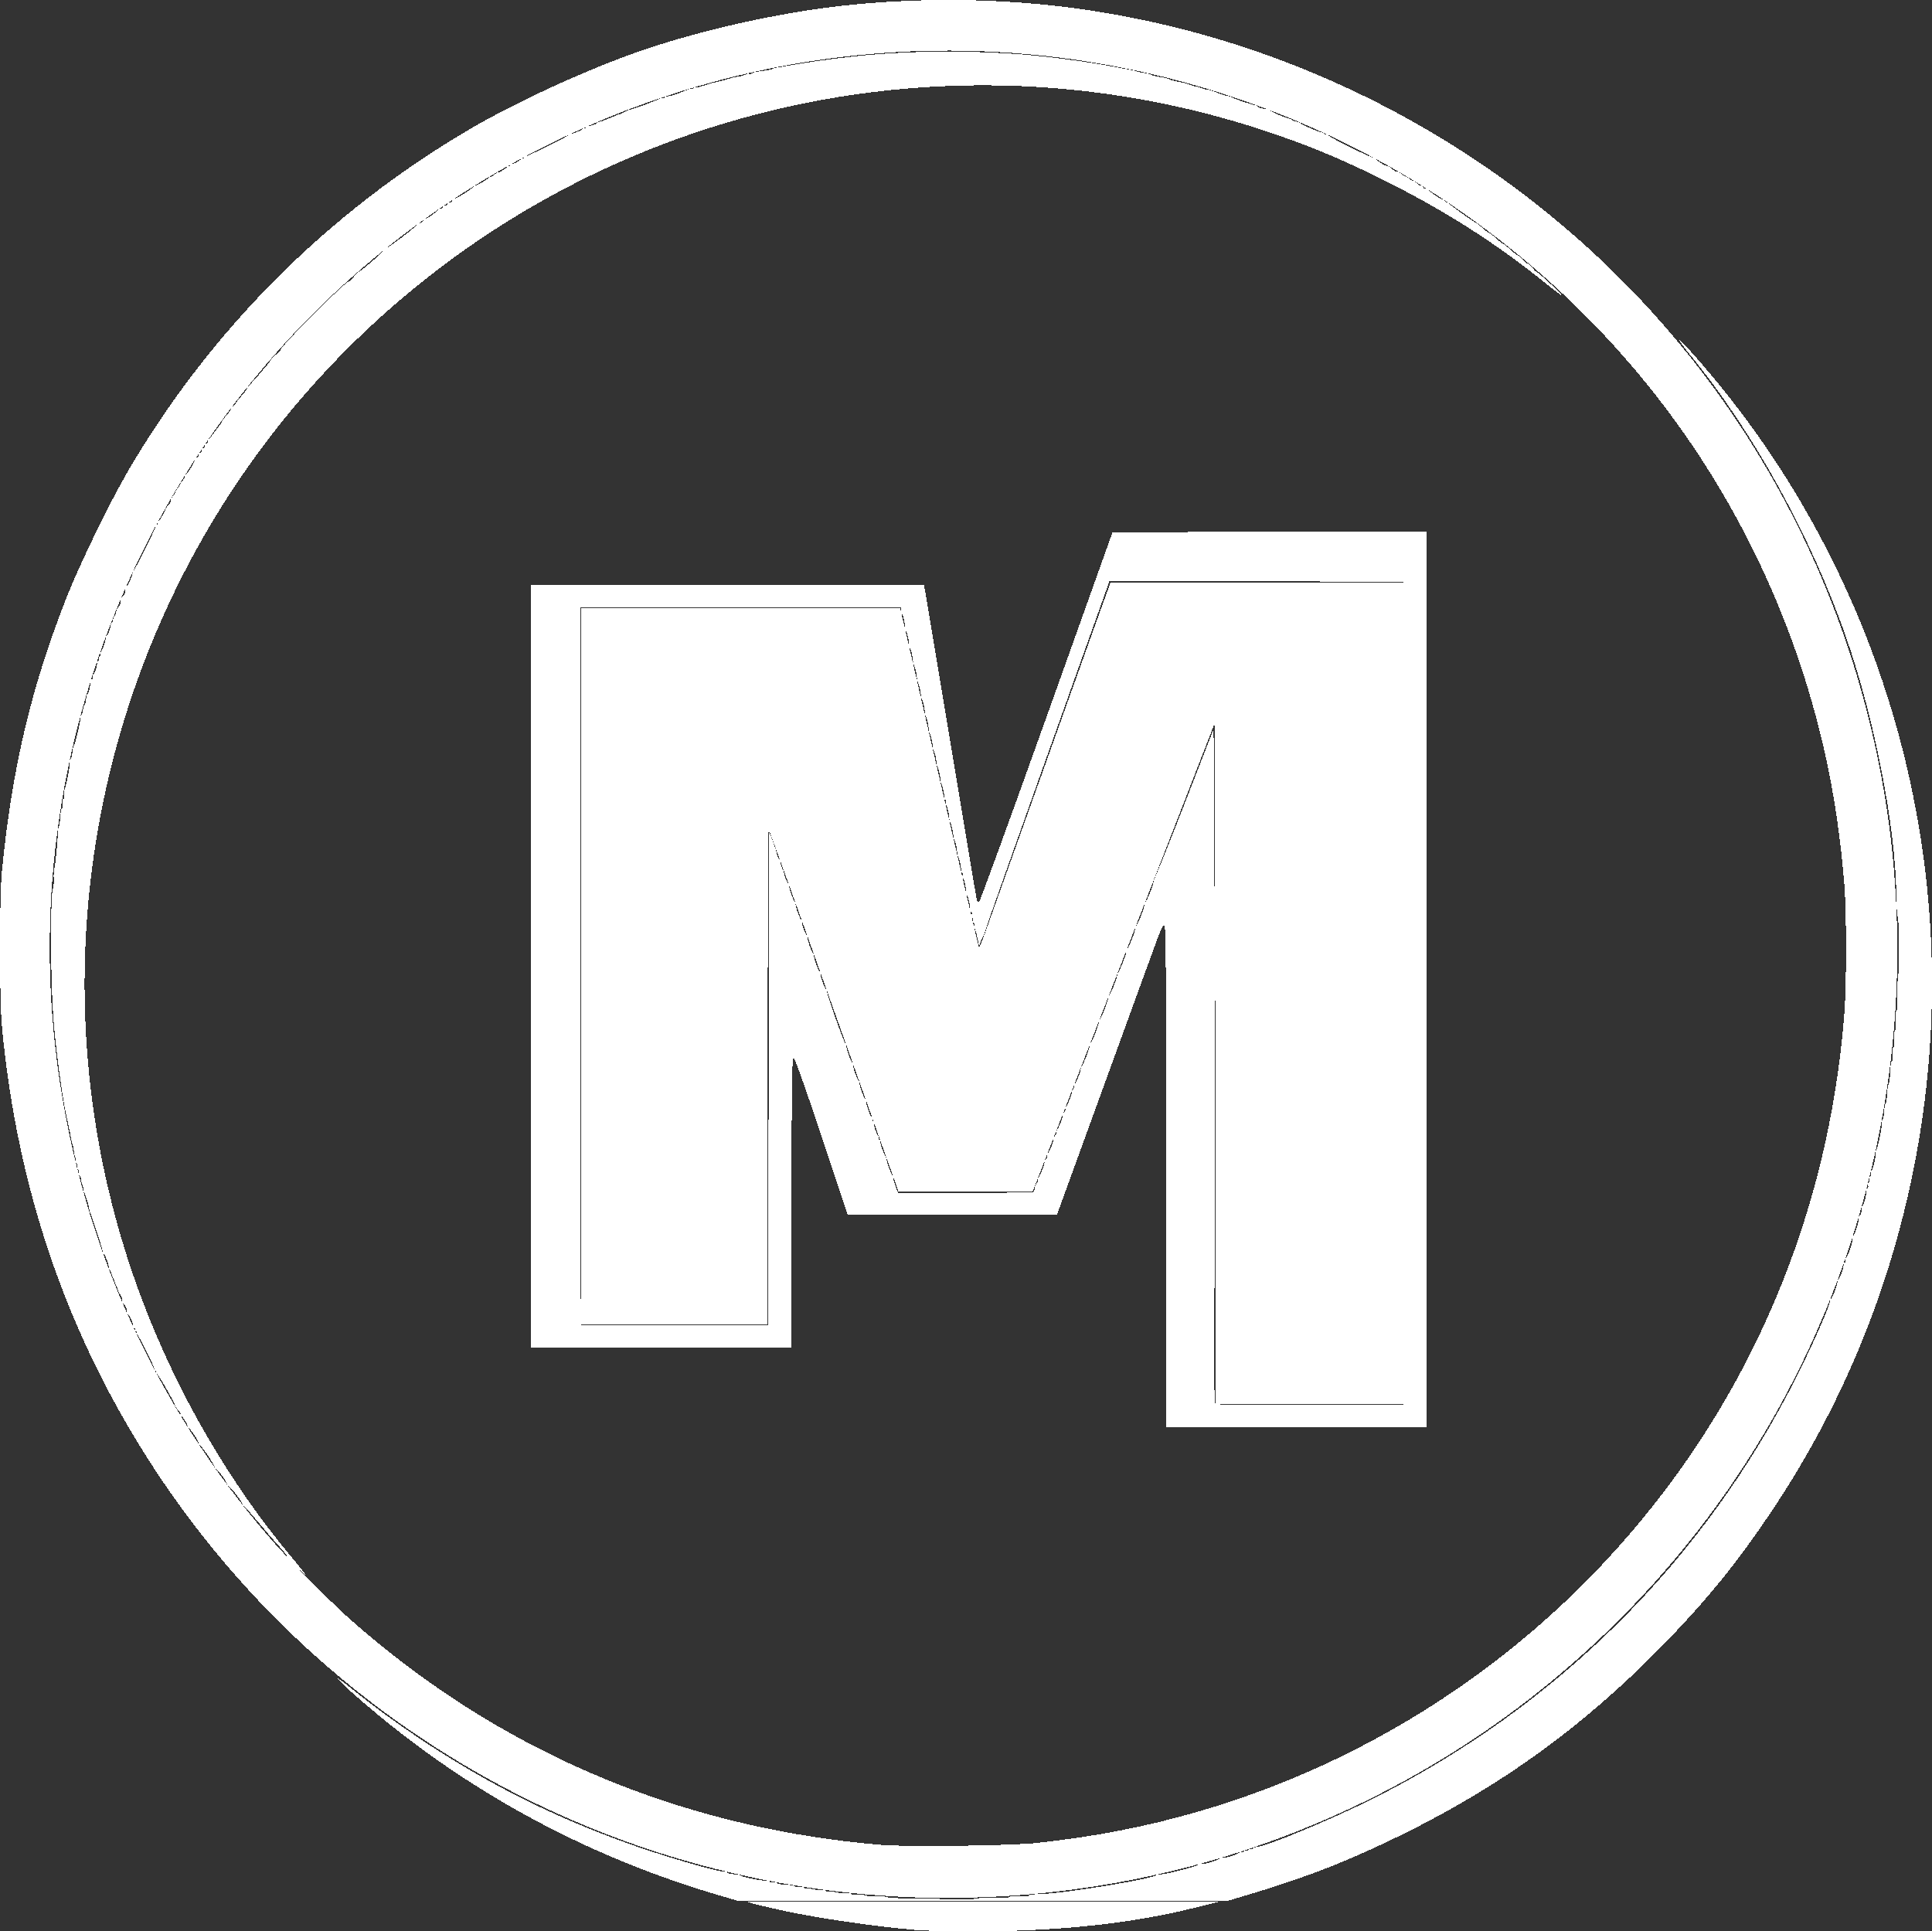 <?xml version="1.0" encoding="UTF-8" standalone="no"?>
<svg xmlns:ooo="http://xml.openoffice.org/svg/export"
   	xmlns:dc="http://purl.org/dc/elements/1.1/"
   	xmlns:cc="http://creativecommons.org/ns#"
   	xmlns:rdf="http://www.w3.org/1999/02/22-rdf-syntax-ns#"
   	xmlns:svg="http://www.w3.org/2000/svg"
   	xmlns="http://www.w3.org/2000/svg"
   	xmlns:sodipodi="http://sodipodi.sourceforge.net/DTD/sodipodi-0.dtd"
   	xmlns:inkscape="http://www.inkscape.org/namespaces/inkscape"
   	version="1.2"
   	width="156.851mm"
   	height="156.818mm"
   	viewBox="0 0 15685.12 15681.766"
   	preserveAspectRatio="xMidYMid"
   	xml:space="preserve"
   	id="svg93"
   	sodipodi:docname="munzee.svg"
   	style="fill-rule:evenodd;stroke-width:28.222;stroke-linejoin:round"
   	inkscape:version="0.92.1 r15371"
   	shape-rendering="crispEdges">
	<rect x="0" y="0" width="15685.12" height="15681.766" fill="#333333" stroke="none"/>
	<sodipodi:namedview pagecolor="#009674"
                  		bordercolor="#666666"
                  		borderopacity="1"
                  		objecttolerance="10"
                  		gridtolerance="10"
                  		guidetolerance="10"
                  		inkscape:pageopacity="0"
                  		inkscape:pageshadow="2"
                  		inkscape:window-width="1920"
                  		inkscape:window-height="1137"
                  		id="namedview95"
                  		showgrid="false"
                  		fit-margin-top="0"
                  		fit-margin-left="0"
                  		fit-margin-right="0"
                  		fit-margin-bottom="0"
                  		inkscape:pagecheckerboard="false"
                  		inkscape:showpageshadow="false"
                  		showborder="false"
                  		showguides="false"
                  		inkscape:zoom="1.24"
                  		inkscape:cx="272.46877"
                  		inkscape:cy="366.56935"
                  		inkscape:window-x="-8"
                  		inkscape:window-y="-8"
                  		inkscape:window-maximized="1"
                  		inkscape:current-layer="svg93" />
	<defs class="ClipPathGroup"
    		id="defs8">
		<clipPath id="presentation_clip_path"
        			clipPathUnits="userSpaceOnUse">
			<rect x="0"
    				y="0"
    				width="21000"
    				height="29700"
    				id="rect2" />
		</clipPath>
		<clipPath id="presentation_clip_path_shrink"
        			clipPathUnits="userSpaceOnUse">
			<rect x="21"
    				y="29"
    				width="20958"
    				height="29641"
    				id="rect5" />
		</clipPath>
	</defs>
	<defs class="TextShapeIndex"
    		id="defs12">
		<g ooo:slide="id1"
 			ooo:id-list="id3 id4 id5 id6"
 			id="g10" />
	</defs>
	<defs class="EmbeddedBulletChars"
    		id="defs44">
		<g id="bullet-char-template-57356"
 			transform="matrix(4.8828125e-4,0,0,-4.8828125e-4,0,0)">
			<path d="M 580,1141 1163,571 580,0 -4,571 Z"
    				id="path14"
    				inkscape:connector-curvature="0" />
		</g>
		<g id="bullet-char-template-57354"
 			transform="matrix(4.8828125e-4,0,0,-4.8828125e-4,0,0)">
			<path d="M 8,1128 H 1137 V 0 H 8 Z"
    				id="path17"
    				inkscape:connector-curvature="0" />
		</g>
		<g id="bullet-char-template-10146"
 			transform="matrix(4.8828125e-4,0,0,-4.8828125e-4,0,0)">
			<path d="M 174,0 602,739 174,1481 1456,739 Z M 1358,739 309,1346 659,739 Z"
    				id="path20"
    				inkscape:connector-curvature="0" />
		</g>
		<g id="bullet-char-template-10132"
 			transform="matrix(4.8828125e-4,0,0,-4.8828125e-4,0,0)">
			<path d="M 2015,739 1276,0 H 717 l 543,543 H 174 v 393 h 1086 l -543,545 h 557 z"
    				id="path23"
    				inkscape:connector-curvature="0" />
		</g>
		<g id="bullet-char-template-10007"
 			transform="matrix(4.8828125e-4,0,0,-4.8828125e-4,0,0)">
			<path d="m 0,-2 c -7,16 -16,29 -25,39 l 381,530 c -94,256 -141,385 -141,387 0,25 13,38 40,38 9,0 21,-2 34,-5 21,4 42,12 65,25 l 27,-13 111,-251 280,301 64,-25 24,25 c 21,-10 41,-24 62,-43 C 886,937 835,863 770,784 769,783 710,716 594,584 L 774,223 c 0,-27 -21,-55 -63,-84 l 16,-20 C 717,90 699,76 672,76 641,76 570,178 457,381 L 164,-76 c -22,-34 -53,-51 -92,-51 -42,0 -63,17 -64,51 -7,9 -10,24 -10,44 0,9 1,19 2,30 z"
    				id="path26"
    				inkscape:connector-curvature="0" />
		</g>
		<g id="bullet-char-template-10004"
 			transform="matrix(4.8828125e-4,0,0,-4.8828125e-4,0,0)">
			<path d="M 285,-33 C 182,-33 111,30 74,156 52,228 41,333 41,471 c 0,78 14,145 41,201 34,71 87,106 158,106 53,0 88,-31 106,-94 l 23,-176 c 8,-64 28,-97 59,-98 l 735,706 c 11,11 33,17 66,17 42,0 63,-15 63,-46 V 965 c 0,-36 -10,-64 -30,-84 L 442,47 C 390,-6 338,-33 285,-33 Z"
    				id="path29"
    				inkscape:connector-curvature="0" />
		</g>
		<g id="bullet-char-template-9679"
 			transform="matrix(4.8828125e-4,0,0,-4.8828125e-4,0,0)">
			<path d="M 813,0 C 632,0 489,54 383,161 276,268 223,411 223,592 c 0,181 53,324 160,431 106,107 249,161 430,161 179,0 323,-54 432,-161 108,-107 162,-251 162,-431 0,-180 -54,-324 -162,-431 C 1136,54 992,0 813,0 Z"
    				id="path32"
    				inkscape:connector-curvature="0" />
		</g>
		<g id="bullet-char-template-8226"
 			transform="matrix(4.8828125e-4,0,0,-4.8828125e-4,0,0)">
			<path d="m 346,457 c -73,0 -137,26 -191,78 -54,51 -81,114 -81,188 0,73 27,136 81,188 54,52 118,78 191,78 73,0 134,-26 185,-79 51,-51 77,-114 77,-187 0,-75 -25,-137 -76,-188 -50,-52 -112,-78 -186,-78 z"
    				id="path35"
    				inkscape:connector-curvature="0" />
		</g>
		<g id="bullet-char-template-8211"
 			transform="matrix(4.8828125e-4,0,0,-4.8828125e-4,0,0)">
			<path d="M -4,459 H 1135 V 606 H -4 Z"
    				id="path38"
    				inkscape:connector-curvature="0" />
		</g>
		<g id="bullet-char-template-61548"
 			transform="matrix(4.8828125e-4,0,0,-4.8828125e-4,0,0)">
			<path d="m 173,740 c 0,163 58,303 173,419 116,115 255,173 419,173 163,0 302,-58 418,-173 116,-116 174,-256 174,-419 0,-163 -58,-303 -174,-418 C 1067,206 928,148 765,148 601,148 462,206 346,322 231,437 173,577 173,740 Z"
    				id="path41"
    				inkscape:connector-curvature="0" />
		</g>
	</defs>
	<g id="g49"
 		transform="translate(5081.655,-7296.65)">
		<g id="id2"
 			class="Master_Slide">
			<g id="bg-id2"
 				class="Background" />
			<g id="bo-id2"
 				class="BackgroundObjects" />
		</g>
	</g>
	<path style="fill:#ffffff;fill-opacity:1;stroke-width:347.37"
    		d="M 7249.602,15397.488 C 4818.165,15254.144 2593.951,13968.43 1258.127,11934.096 552.113,10858.902 140.897,9668.963 16.097,8340.023 -5.19,8113.349 -5.421,7289.054 15.741,7072.251 97.071,6239.042 253.75,5576.896 542.708,4845.217 649.316,4575.272 893.27,4074.144 1040.423,3822.816 1712.928,2674.22 2665.869,1721.253 3815.54,1047.625 4193.844,825.965 4769.861,562.108 5200.242,413.332 5688.978,244.383 6326.929,101.991 6849.577,45.196 7402.009,-14.836 7995.393,-15.07 8541.99,44.528 10419.175,249.208 12184.968,1159.419 13448.177,2573.507 c 1443.036,1615.397 2143.393,3795.763 1911.568,5951.143 -323.002,3003.104 -2368.322,5539.309 -5236.117,6492.81 -915.687,304.451 -1914.888,436.574 -2874.026,380.028 z m 1175.458,-434.316 c 98.16,-10.894 256.016,-31.387 350.791,-45.54 1681.571,-251.113 3226.924,-1085.716 4362.014,-2355.805 1073.204,-1200.842 1709.73,-2703.305 1835.515,-4332.58 18.202,-235.777 18.44,-808.719 0.431,-1040.065 -28.484,-365.899 -82.172,-733.302 -154.768,-1059.155 C 14404.486,4269.324 13306.309,2672.154 11717.565,1619.29 10761.341,985.598 9662.385,587.133 8511.219,456.715 6806.955,263.637 5078.693,683.674 3649.376,1638.339 1381.248,3153.26 142.743,5813.281 449.58,8510.758 c 169.904,1493.673 776.419,2871.118 1760.676,3998.646 130.647,149.665 452.238,475.496 613.044,621.128 70.307,63.673 208.857,180.818 307.89,260.322 1148.17,921.765 2516.083,1462.306 4019.944,1588.512 214.224,17.978 1063.268,7.185 1273.926,-16.194 z"
    		id="path133"
    		inkscape:connector-curvature="0" />
	<path style="fill:#ffffff;fill-opacity:1;stroke-width:347.37"
    		d="m 2393.579,12709.193 c -43.428,-43.818 -74.37,-79.669 -68.759,-79.669 5.611,0 -19.543,-32.128 -55.898,-71.395 -36.355,-39.267 -115.283,-130.658 -175.396,-203.09 -60.113,-72.432 -114.97,-131.695 -121.905,-131.695 -6.935,0 -9.134,-3.474 -4.888,-7.72 9.348,-9.348 -98.699,-152.29 -115.113,-152.29 -6.374,0 -10.204,-4.744 -8.512,-10.543 4.518,-15.482 -76.119,-124.85 -92.053,-124.85 -7.477,0 -10.084,-3.511 -5.792,-7.803 8.514,-8.514 -112.072,-189.132 -126.27,-189.132 -4.796,0 -8.72,-7.032 -8.72,-15.627 0,-20.612 -65.892,-119.766 -79.589,-119.766 -5.87,0 -9.534,-4.155 -8.142,-9.232 4.277,-15.601 -39.298,-89.236 -52.807,-89.236 -6.995,0 -9.42,-5.337 -5.389,-11.86 4.031,-6.522 -3.95,-23.139 -17.736,-36.925 -13.786,-13.786 -24.486,-28.153 -23.778,-31.926 2.725,-14.513 -140.067,-263.926 -151.102,-263.926 -6.407,0 -8.226,-5.539 -4.042,-12.309 4.184,-6.769 0.818,-12.308 -7.479,-12.308 -8.297,0 -11.671,-3.415 -7.497,-7.589 8.85,-8.85 -124.21,-279.662 -140.419,-285.788 -6.007,-2.271 -7.791,-9.194 -3.965,-15.386 3.826,-6.191 0.765,-11.257 -6.804,-11.257 -7.569,0 -10.338,-5.539 -6.154,-12.309 4.184,-6.769 2.664,-12.308 -3.376,-12.308 -6.041,0 -10.983,-7.702 -10.983,-17.115 0,-26.59 -30.45,-93.661 -42.522,-93.661 -5.948,0 -10.159,-4.155 -9.358,-9.232 4.181,-26.48 -3.463,-52.558 -20.36,-69.455 -10.396,-10.396 -18.704,-21.869 -18.463,-25.496 1.984,-29.766 -1.683,-44.004 -14.946,-58.025 -8.462,-8.946 -17.324,-27.343 -19.693,-40.882 -2.369,-13.539 -7.908,-27.386 -12.308,-30.771 -4.401,-3.385 -9.94,-17.232 -12.309,-30.771 -2.369,-13.54 -7.908,-27.387 -12.309,-30.771 -4.401,-3.385 -9.939,-17.232 -12.309,-30.772 -2.369,-13.539 -7.908,-27.386 -12.308,-30.771 -4.401,-3.385 -8.214,-11.693 -8.475,-18.463 -0.955,-24.803 -34.442,-116.93 -42.503,-116.93 -4.57,0 -8.353,-6.923 -8.408,-15.386 -0.119,-18.609 -93.757,-308.228 -102.472,-316.943 -3.385,-3.385 -6.255,-11.693 -6.378,-18.463 -0.541,-29.771 -34.078,-142.276 -44.293,-148.59 -6.2,-3.832 -8.373,-11.658 -4.829,-17.392 3.544,-5.734 -0.023,-26.122 -7.927,-45.306 -7.904,-19.185 -13.335,-41.387 -12.07,-49.338 1.265,-7.952 -3.143,-17.822 -9.797,-21.934 -6.654,-4.112 -9.192,-15.047 -5.641,-24.3 3.551,-9.253 0.781,-20.331 -6.154,-24.617 -6.936,-4.286 -9.705,-15.364 -6.154,-24.617 3.551,-9.253 0.449,-20.536 -6.893,-25.073 -7.342,-4.537 -10.162,-13.406 -6.267,-19.708 3.895,-6.302 2.957,-18.131 -2.083,-26.287 -5.041,-8.156 -10.933,-31.696 -13.095,-52.311 -2.162,-20.615 -7.401,-45.79 -11.643,-55.944 -4.242,-10.155 -9.563,-32.378 -11.825,-49.386 -2.262,-17.008 -12.746,-69.627 -23.298,-116.93 -25.393,-113.834 -28.723,-131.391 -48.416,-255.288 -30.587,-192.441 -61.626,-454.98 -73.118,-618.461 -23.642,-336.307 -24.587,-1002.993 -1.475,-1040.389 4.244,-6.867 6.648,-41.451 5.343,-76.854 -1.305,-35.403 0.537,-72.678 4.093,-82.832 10.566,-30.169 35.078,-297.871 27.93,-305.019 -3.62,-3.62 -1.167,-13.106 5.451,-21.08 6.618,-7.974 13.493,-48.593 15.279,-90.266 1.785,-41.672 8.029,-75.814 13.875,-75.871 5.846,-0.053 8.19,-16.72 5.209,-37.029 -2.981,-20.309 -0.212,-36.925 6.154,-36.925 6.366,0 9.155,-16.482 6.198,-36.625 -2.957,-20.144 -1.846,-38.145 2.467,-40.003 11.171,-4.811 51.291,-217.982 43.422,-230.716 -3.594,-5.816 -1.336,-12.432 5.018,-14.703 6.354,-2.27 13.312,-26.284 15.462,-53.362 2.15,-27.079 7.149,-52.003 11.109,-55.388 12.032,-10.284 61.543,-222.211 54.555,-233.517 -3.586,-5.802 -1.334,-12.407 5.005,-14.678 6.339,-2.27 13.297,-20.745 15.462,-41.054 2.166,-20.309 8.239,-40.112 13.495,-44.008 5.257,-3.896 10.796,-24.655 12.309,-46.132 1.513,-21.477 6.288,-39.061 10.612,-39.074 8.381,-0.025 28.776,-81.958 26.816,-107.724 -0.644,-8.462 4.345,-15.386 11.087,-15.386 6.742,0 9.07,-8.308 5.173,-18.463 -3.897,-10.154 -2.649,-18.463 2.772,-18.463 12.634,0 39.605,-86.891 31.195,-100.499 -3.494,-5.653 0.106,-10.278 8,-10.278 7.894,0 11.164,-8.308 7.267,-18.463 -3.897,-10.155 -1.127,-18.463 6.154,-18.463 7.281,0 10.051,-8.308 6.154,-18.463 -3.897,-10.154 -2.597,-18.463 2.889,-18.463 10.924,0 44.723,-95.293 42.566,-120.008 -0.739,-8.462 2.98,-15.386 8.263,-15.386 8.934,0 28.494,-52.073 30.052,-80.005 0.378,-6.77 4.287,-15.078 8.688,-18.463 4.401,-3.385 9.939,-17.232 12.308,-30.771 2.369,-13.539 7.908,-27.386 12.309,-30.771 4.401,-3.385 9.94,-17.232 12.309,-30.771 2.369,-13.539 11.231,-31.936 19.693,-40.882 13.263,-14.021 16.93,-28.259 14.946,-58.026 -0.241,-3.627 8.066,-15.1 18.463,-25.496 16.897,-16.896 24.541,-42.974 20.36,-69.455 -0.802,-5.077 3.329,-9.231 9.179,-9.231 10.415,0 58.439,-112.297 52.048,-121.709 -1.784,-2.627 1.794,-8.167 7.953,-12.308 14.608,-9.824 182.247,-349.34 178.444,-361.399 -1.601,-5.077 2.954,-9.231 10.123,-9.231 7.169,0 9.612,-5.539 5.428,-12.308 -4.184,-6.77 -3.001,-12.309 2.629,-12.309 9.932,0 59.611,-83.195 58.224,-97.505 -0.379,-3.914 9.313,-17.854 21.54,-30.977 12.226,-13.124 22.23,-28.355 22.23,-33.848 0,-17.458 5.029,-27.888 24.295,-50.389 10.332,-12.066 16.269,-23.144 13.193,-24.617 -3.075,-1.474 5.233,-15.32 18.463,-30.771 13.23,-15.451 23.744,-32.068 23.364,-36.925 -0.38,-4.858 9.122,-19.364 21.114,-32.236 11.992,-12.872 18.899,-28.104 15.349,-33.848 -3.55,-5.745 -1.116,-10.444 5.41,-10.444 12.075,0 83.223,-112.757 76.966,-121.978 -1.884,-2.776 5.496,-10.04 16.399,-16.142 10.903,-6.102 16.97,-15.712 13.482,-21.356 -3.488,-5.644 2.285,-13.573 12.83,-17.619 10.545,-4.046 16.084,-12.354 12.309,-18.463 -3.775,-6.108 1.764,-14.416 12.309,-18.463 10.545,-4.047 16.083,-12.355 12.308,-18.463 -3.775,-6.108 1.764,-14.416 12.308,-18.463 10.545,-4.046 15.725,-12.935 11.511,-19.752 -4.214,-6.818 -2.886,-12.396 2.951,-12.396 9.441,0 118.391,-145.339 119.597,-159.542 0.266,-3.127 15.715,-22.363 34.331,-42.745 18.617,-20.383 33.848,-44.133 33.848,-52.779 0,-8.646 5.713,-15.72 12.695,-15.72 6.982,0 15.849,-8.219 19.704,-18.265 3.855,-10.046 28.291,-41.547 54.303,-70.004 26.011,-28.456 44.512,-56.239 41.112,-61.74 -3.4,-5.501 -1.35,-10.002 4.556,-10.002 10.847,0 187.651,-203.117 187.651,-215.578 0,-3.7 19.386,-23.748 43.08,-44.551 23.694,-20.804 43.08,-41.835 43.08,-46.736 0,-24.53 517.099,-542.419 541.592,-542.419 5.357,0 26.76,-19.386 47.564,-43.08 20.803,-23.694 40.851,-43.08 44.551,-43.08 13.4,0 215.578,-177.23 215.578,-188.976 0,-6.634 3.212,-8.85 7.138,-4.924 7.506,7.506 242.207,-170.63 249.288,-189.208 2.257,-5.92 11.675,-10.763 20.928,-10.763 9.254,0 21.753,-8.805 27.775,-19.566 6.022,-10.761 13.221,-18.074 15.997,-16.252 8.768,5.756 109.67,-65.384 109.67,-77.321 0,-6.27 5.578,-7.952 12.395,-3.738 6.817,4.213 15.706,-0.966 19.753,-11.511 4.046,-10.545 12.354,-16.084 18.463,-12.309 6.108,3.775 14.416,-1.764 18.463,-12.308 4.046,-10.545 11.975,-16.318 17.619,-12.83 5.644,3.488 15.752,-3.467 22.462,-15.456 6.709,-11.989 13.973,-19.22 16.142,-16.068 5.883,8.55 157.799,-87.523 157.799,-99.794 0,-5.807 4.154,-9.29 9.231,-7.738 13.843,4.23 113.853,-54.936 113.853,-67.356 0,-5.923 4.7,-7.864 10.445,-4.313 5.744,3.55 22.361,-4.647 36.925,-18.216 14.565,-13.569 26.481,-21.372 26.481,-17.341 0,4.031 16.616,-2.486 36.925,-14.483 20.309,-11.997 36.925,-26.484 36.925,-32.193 0,-5.71 5.539,-6.958 12.309,-2.774 6.77,4.184 12.309,1.742 12.309,-5.428 0,-7.169 4.154,-12.068 9.231,-10.887 15.307,3.562 76.928,-29.901 76.928,-41.776 0,-6.082 5.539,-7.636 12.308,-3.452 6.77,4.184 12.309,1.742 12.309,-5.428 0,-7.169 4.154,-11.803 9.231,-10.297 11.581,3.435 351.151,-164.752 361.399,-178.998 4.142,-5.758 9.681,-9.137 12.308,-7.509 9.762,6.049 97.092,-30.813 97.092,-40.983 0,-5.809 5.539,-7.139 12.308,-2.955 6.77,4.184 12.309,1.742 12.309,-5.428 0,-7.169 4.154,-12.126 9.231,-11.016 15.96,3.491 76.928,-16.601 76.928,-25.351 0,-4.595 9.693,-9.149 21.54,-10.12 11.847,-0.971 52.003,-15.315 89.236,-31.874 37.233,-16.56 70.466,-29.855 73.851,-29.545 3.385,0.31 20.001,-7.029 36.925,-16.31 16.924,-9.28 37.538,-18.012 45.81,-19.403 34.159,-5.745 243.738,-84.369 247.312,-92.78 2.13,-5.013 11.823,-6.063 21.54,-2.335 9.717,3.729 17.668,0.321 17.668,-7.572 0,-7.893 4.949,-11.293 10.998,-7.555 9.557,5.907 79.796,-13.79 136.704,-38.335 10.155,-4.38 22.155,-8.442 26.669,-9.026 4.513,-0.585 11.978,-4.836 16.589,-9.446 4.611,-4.611 16.15,-5.403 25.642,-1.76 9.492,3.643 17.259,0.164 17.259,-7.729 0,-7.893 4.903,-11.322 10.895,-7.619 9.508,5.876 50.004,-3.703 112.19,-26.536 10.154,-3.729 26.771,-7.965 36.925,-9.415 23.931,-3.417 123.861,-29.992 147.702,-39.279 10.154,-3.956 37.609,-9.494 61.011,-12.307 23.402,-2.813 48.836,-10.333 56.52,-16.71 7.685,-6.378 17.248,-8.32 21.252,-4.316 4.004,4.004 14.475,2.833 23.268,-2.601 8.793,-5.435 24.394,-11.17 34.667,-12.745 10.274,-1.575 43.368,-6.375 73.544,-10.666 30.176,-4.291 60.359,-11.198 67.075,-15.349 6.716,-4.151 23.568,-8.839 37.449,-10.418 13.881,-1.579 41.855,-6.13 62.164,-10.112 20.309,-3.982 53.542,-9.826 73.851,-12.987 20.309,-3.161 53.542,-8.511 73.851,-11.889 81.685,-13.586 168.887,-25.928 252.324,-35.712 30.463,-3.572 80.313,-9.514 110.776,-13.203 525.831,-63.685 1209.478,-58.764 1729.338,12.448 20.309,2.782 61.85,8.23 92.314,12.107 30.463,3.877 72.004,9.845 92.313,13.261 20.309,3.417 53.542,8.517 73.851,11.333 20.309,2.816 53.542,8.321 73.851,12.234 20.309,3.912 50.772,9.445 67.697,12.295 16.924,2.85 44.618,7.957 61.542,11.35 36.819,7.38 95.284,18.439 129.239,24.446 13.539,2.395 24.617,5.523 24.617,6.951 0,2.666 30.185,8.951 74.067,15.421 13.658,2.014 30.891,7.405 38.295,11.981 7.404,4.576 32.231,11.085 55.171,14.464 60.541,8.918 77.154,12.774 90.944,21.106 12.021,7.264 80.106,24.167 116.93,29.03 10.155,1.341 33.887,8.696 52.738,16.345 18.851,7.649 38.237,13.077 43.08,12.062 4.842,-1.015 24.228,4.524 43.08,12.308 18.851,7.785 38.237,13.562 43.08,12.838 4.842,-0.723 12.959,0.034 18.036,1.681 5.077,1.648 14.77,4.381 21.54,6.073 6.77,1.692 15.078,4.462 18.463,6.154 3.385,1.692 10.308,4.234 15.386,5.647 5.077,1.413 25.46,9.271 45.295,17.462 19.835,8.191 47.529,16.035 61.542,17.431 14.013,1.397 28.248,5.871 31.633,9.943 7.818,9.405 173.311,64.369 193.858,64.384 8.462,0.006 15.385,4.187 15.385,9.29 0,8.899 64.823,27.531 81.501,23.425 4.433,-1.091 11.448,2.695 15.59,8.414 7.727,10.669 128.291,61.513 161.385,68.058 10.154,2.008 21.232,7.252 24.617,11.653 3.385,4.401 17.232,9.939 30.771,12.308 13.539,2.369 27.386,7.63 30.771,11.691 10.394,12.469 160.551,76.724 179.298,76.724 9.7,0 17.637,4.943 17.637,10.983 0,6.041 5.066,7.853 11.257,4.026 6.191,-3.826 13.115,-2.031 15.385,3.99 6.12,16.227 375.427,198.455 384.271,189.612 4.165,-4.165 7.572,-2.13 7.572,4.521 0,6.651 22.156,24.545 49.233,39.764 27.079,15.219 49.234,24.331 49.234,20.25 0,-4.082 12.122,3.872 26.938,17.675 14.816,13.803 31.432,25.096 36.926,25.096 17.457,0 27.887,5.029 50.388,24.295 12.066,10.332 25.913,18.64 30.771,18.463 4.857,-0.177 17.14,6.792 27.295,15.486 10.154,8.694 24.001,16.837 30.771,18.095 6.77,1.258 22.84,12.098 35.712,24.091 12.871,11.992 27.523,19.258 32.558,16.146 5.035,-3.112 12.465,2.97 16.512,13.514 4.046,10.545 12.461,16.017 18.701,12.161 6.239,-3.856 13.201,-2.5 15.472,3.014 6.069,14.736 121.059,91.372 121.059,80.681 0,-5.004 8.132,1.653 18.071,14.794 9.938,13.141 18.247,18.68 18.462,12.309 0.212,-6.371 7.315,-3.074 15.777,7.326 15.096,18.554 212.048,159.05 223.523,159.451 3.217,0.111 26.551,19.167 51.854,42.344 25.302,23.177 47.923,40.222 50.268,37.877 2.344,-2.345 27.412,16.898 55.706,42.762 28.294,25.863 53.239,45.229 55.433,43.035 2.193,-2.194 29.977,19.872 61.74,49.036 31.763,29.164 59.904,50.871 62.537,48.239 2.633,-2.632 18.706,11.757 35.72,31.977 17.014,20.22 33.536,34.161 36.716,30.981 3.18,-3.18 22.614,13.389 43.186,36.819 20.572,23.43 39.155,40.85 41.296,38.709 2.14,-2.14 48.335,37.516 102.654,88.126 54.32,50.61 96.706,94.075 94.193,96.588 -2.514,2.514 -66.206,-45.41 -141.537,-106.497 -404.467,-327.981 -854.476,-611.162 -1371.882,-863.297 -319.005,-155.452 -560.289,-254.264 -885.828,-362.767 C 8901.055,606.28 7415.562,570.527 6013.615,962.984 3938.681,1543.835 2225.899,3012.959 1337.76,4973.658 538.257,6738.678 472.528,8754.604 1155.659,10558.817 c 289.305,764.082 710.734,1487.801 1219.068,2093.503 58.814,70.08 104.882,129.471 102.374,131.979 -2.509,2.508 -40.094,-31.289 -83.522,-75.106 z"
    		id="path135"
    		inkscape:connector-curvature="0" />
	<path style="fill:#ffffff;fill-opacity:1;stroke-width:298.355"
    		d="m 9866.457,8632.551 -2.663,-2766.129 -740.02,1904.371 -740.02,1904.371 -544.443,-0.022 -544.443,-0.022 L 6771.569,8206.04 c -287.815,-807.993 -526.868,-1469.166 -531.229,-1469.273 -4.361,-0.114 -7.929,903.686 -7.929,2008.431 V 10753.822 H 5476.533 4720.655 V 7846.582 4939.36 H 6014.657 7308.659 l 27.543,118.932 c 15.148,65.412 157.986,684.306 317.418,1375.318 159.431,691.013 291.985,1258.495 294.563,1261.074 2.578,2.578 33.263,-75.175 68.189,-172.785 34.925,-97.61 273.071,-764.267 529.212,-1481.459 256.141,-717.193 467.629,-1305.905 469.974,-1308.25 2.345,-2.345 537.871,-4.263 1190.055,-4.263 h 1185.788 V 8063.303 11398.68 h -761.139 -761.141 z"
    		id="path137"
    		inkscape:connector-curvature="0" />
	<path style="fill:#ffffff;fill-opacity:1;stroke-width:298.355"
    		d="m 9467.356,9548.629 c 0,-1735.493 -2.198,-2040.341 -14.705,-2040.341 -9.109,0 -31.265,45.262 -58.218,118.932 -23.932,65.413 -216.483,594.659 -427.89,1176.104 l -384.376,1057.173 -849.842,2.705 -849.842,2.705 -212.238,-637.008 c -147.77,-443.517 -216.797,-637.008 -227.247,-637.008 -12.858,0 -15.394,168.538 -17.698,1176.104 l -2.689,1176.104 H 5365.484 4308.358 V 7846.582 4749.069 h 1596.128 1596.128 l 5.486,23.787 c 3.018,13.082 98.254,582.766 211.637,1265.963 113.383,683.197 208.704,1253.219 211.825,1266.714 3.121,13.495 11.318,22.656 18.215,20.357 6.897,-2.299 253.667,-679.359 548.376,-1504.578 l 535.836,-1500.398 1274.851,-2.686 1274.848,-2.685 V 7952.257 11588.971 H 10524.524 9467.356 Z M 11396.685,8063.303 V 4722.64 l -1194.597,-2.58 -1194.602,-2.58 -506.337,1418.725 c -278.485,780.299 -506.834,1426.07 -507.442,1435.048 -0.607,8.977 -3.818,18.701 -7.135,21.608 -3.316,2.907 -13.247,23.704 -22.069,46.216 l -16.04,40.93 -13.788,-67.359 c -7.583,-37.047 -17.499,-71.507 -22.035,-76.576 -4.536,-5.069 -5.916,-15.292 -3.067,-22.717 2.849,-7.425 0.307,-16.512 -5.65,-20.194 -5.957,-3.682 -8.335,-13.196 -5.286,-21.143 3.05,-7.947 0.909,-17.314 -4.755,-20.815 -5.665,-3.501 -7.813,-15.876 -4.774,-27.499 3.211,-12.28 0.318,-21.133 -6.902,-21.133 -6.836,0 -9.886,-4.115 -6.777,-9.144 8.014,-12.967 -17.473,-128.289 -28.353,-128.289 -4.957,0 -6.47,-4.115 -3.362,-9.144 7.294,-11.801 -16.986,-128.289 -26.739,-128.289 -4.07,0 -4.912,-9.514 -1.87,-21.143 3.214,-12.289 0.325,-21.143 -6.899,-21.143 -6.836,0 -9.821,-4.22 -6.633,-9.377 8.479,-13.718 -16.321,-128.055 -27.774,-128.055 -5.355,0 -7.128,-4.22 -3.941,-9.377 8.479,-13.719 -16.32,-128.055 -27.774,-128.055 -5.355,0 -7.128,-4.22 -3.941,-9.377 8.479,-13.719 -16.321,-128.055 -27.774,-128.055 -5.355,0 -7.128,-4.22 -3.941,-9.377 7.759,-12.554 -15.837,-128.055 -26.161,-128.055 -4.467,0 -5.634,-9.515 -2.593,-21.143 3.213,-12.289 0.325,-21.143 -6.9,-21.143 -6.835,0 -9.444,-4.829 -5.796,-10.731 8.854,-14.325 -16.72,-126.701 -28.834,-126.701 -5.232,0 -6.529,-4.829 -2.881,-10.731 8.854,-14.326 -16.72,-126.701 -28.834,-126.701 -5.232,0 -6.529,-4.829 -2.881,-10.731 8.854,-14.325 -16.72,-126.701 -28.834,-126.701 -5.232,0 -6.529,-4.829 -2.881,-10.731 8.854,-14.326 -16.72,-126.701 -28.834,-126.701 -5.232,0 -6.529,-4.829 -2.881,-10.731 8.854,-14.325 -16.72,-126.701 -28.834,-126.701 -5.232,0 -6.529,-4.829 -2.881,-10.731 8.854,-14.325 -16.72,-126.701 -28.834,-126.701 -5.232,0 -6.529,-4.829 -2.881,-10.731 8.854,-14.326 -16.72,-126.701 -28.834,-126.701 -5.232,0 -6.529,-4.829 -2.881,-10.731 8.854,-14.326 -16.72,-126.701 -28.834,-126.701 -5.232,0 -6.529,-4.829 -2.881,-10.731 8.854,-14.325 -16.72,-126.701 -28.834,-126.701 -5.232,0 -6.529,-4.829 -2.881,-10.731 8.854,-14.326 -16.72,-126.701 -28.834,-126.701 -5.232,0 -6.529,-4.829 -2.881,-10.731 7.782,-12.591 -16.001,-126.701 -26.407,-126.701 -3.897,0 -6.708,-10.704 -6.247,-23.786 l 0.839,-23.787 -1302.983,-2.684 -1302.983,-2.684 2.662,2915.193 2.662,2915.192 h 761.164 761.164 l 2.441,-1987.482 c 1.343,-1093.116 2.777,-1994.619 3.188,-2003.341 0.409,-8.722 7.169,0.793 15.019,21.143 24.69,64.008 30.321,79.063 32.619,87.217 1.23,4.361 3.424,10.307 4.878,13.214 1.454,2.907 3.506,8.854 4.561,13.214 1.054,4.361 5.596,23.39 10.09,42.287 4.495,18.897 12.551,34.358 17.904,34.358 5.352,0 8.825,3.568 7.718,7.929 -4.322,17.016 14.833,76.645 24.621,76.645 5.696,0 7.733,4.243 4.528,9.428 -7.444,12.044 27.337,106.86 39.199,106.86 4.903,0 6.191,4.407 2.863,9.793 -7.168,11.598 35.583,131.331 48.727,136.471 4.987,1.95 6.596,7.546 3.574,12.436 -6.773,10.959 36.746,130.665 49.285,135.568 4.987,1.95 6.746,7.303 3.908,11.894 -7.56,12.233 26.379,106.134 38.361,106.134 5.611,0 7.645,4.137 4.52,9.194 -7.972,12.899 35.854,138.811 48.315,138.811 5.624,0 7.668,4.137 4.543,9.194 -7.972,12.899 35.854,138.81 48.316,138.81 5.624,0 7.668,4.137 4.543,9.194 -7.972,12.899 35.854,138.811 48.315,138.811 5.624,0 7.583,4.274 4.354,9.499 -7.435,12.03 140.005,427.991 153.399,432.773 5.462,1.95 7.625,7.277 4.807,11.837 -7.583,12.269 36.943,137.907 48.873,137.907 5.624,0 7.668,4.137 4.543,9.194 -7.972,12.899 35.854,138.81 48.315,138.81 5.624,0 7.668,4.137 4.543,9.194 -7.972,12.899 35.854,138.81 48.315,138.81 5.624,0 7.668,4.137 4.543,9.194 -7.601,12.299 35.562,138.81 47.359,138.81 5.098,0 6.531,7.136 3.184,15.858 -3.347,8.722 -0.539,15.858 6.242,15.858 6.78,0 9.754,4.163 6.609,9.251 -7.596,12.291 25.02,107.037 36.847,107.037 5.085,0 6.508,7.136 3.161,15.857 -3.347,8.722 -0.539,15.858 6.242,15.858 6.78,0 9.603,4.407 6.274,9.793 -7.168,11.598 35.583,131.331 48.727,136.471 4.988,1.95 6.596,7.546 3.574,12.436 -6.773,10.958 36.746,130.665 49.285,135.568 4.987,1.95 6.596,7.547 3.574,12.436 -3.022,4.89 4.426,35.406 16.551,67.813 l 22.046,58.923 h 545.798 c 300.189,0 549.467,-3.669 553.951,-8.154 4.484,-4.484 9.479,-19.945 11.1,-34.358 1.62,-14.413 9.167,-32.764 16.77,-40.782 7.602,-8.018 11.32,-21.1 8.26,-29.072 -3.059,-7.972 -1.613,-14.494 3.211,-14.494 10.299,0 56.808,-116.999 49.439,-124.368 -2.756,-2.755 2.172,-12.193 10.953,-20.972 8.779,-8.779 13.459,-22.485 10.4,-30.456 -3.059,-7.972 -1.614,-14.495 3.211,-14.495 10.299,0 56.808,-116.999 49.439,-124.368 -2.755,-2.755 2.172,-12.193 10.953,-20.972 8.779,-8.779 13.459,-22.485 10.4,-30.456 -3.059,-7.972 -1.614,-14.494 3.211,-14.494 10.299,0 56.808,-116.999 49.439,-124.368 -2.756,-2.755 2.172,-12.193 10.952,-20.972 8.779,-8.779 13.459,-22.485 10.4,-30.457 -3.059,-7.972 -1.614,-14.494 3.211,-14.494 10.299,0 56.808,-116.999 49.439,-124.368 -2.756,-2.756 2.172,-12.193 10.952,-20.972 8.779,-8.779 13.459,-22.485 10.4,-30.457 -3.059,-7.972 -1.616,-14.495 3.211,-14.495 11.938,0 55.521,-115.837 48.1,-127.844 -3.259,-5.274 -1.632,-9.589 3.615,-9.589 12.602,0 78.176,-168.099 70.45,-180.6 -3.294,-5.33 -1.695,-9.691 3.552,-9.691 12.602,0 78.176,-168.099 70.45,-180.6 -3.294,-5.33 -1.695,-9.692 3.552,-9.692 12.602,0 78.176,-168.098 70.45,-180.599 -3.294,-5.33 -1.695,-9.692 3.552,-9.692 12.602,0 78.176,-168.099 70.45,-180.599 -3.294,-5.33 -1.695,-9.691 3.552,-9.691 12.602,0 78.176,-168.099 70.45,-180.6 -3.294,-5.33 -1.695,-9.692 3.552,-9.692 12.602,0 78.176,-168.098 70.45,-180.599 -3.295,-5.33 -1.695,-9.691 3.552,-9.691 12.602,0 78.176,-168.099 70.45,-180.599 -3.294,-5.33 -1.695,-9.692 3.552,-9.692 12.602,0 78.176,-168.099 70.45,-180.6 -3.294,-5.33 -1.7,-9.691 3.543,-9.691 5.243,0 116.13,-274.373 246.416,-609.718 l 236.883,-609.718 7.19,1378.811 c 3.954,758.346 4.421,1985.997 1.038,2728.115 -3.383,742.117 -3.188,1357.026 0.434,1366.464 6.004,15.648 73.921,16.92 770.692,14.447 l 764.107,-2.712 z"
    		id="path139"
    		inkscape:connector-curvature="0" />
	<path style="fill:#ffffff;fill-opacity:1;stroke-width:347.37"
    		d="m 5846.437,15391.553 c -1016.478,-296.53 -1947.302,-786.391 -2757.096,-1450.962 -180.824,-148.396 -353.281,-303.386 -345.848,-310.819 3.03,-3.03 48.852,30.164 101.827,73.764 235.506,193.827 585.826,438.883 877.907,614.115 434.4,260.616 839.233,453.624 1329.314,633.765 312.577,114.896 810.72,260.65 836.456,244.744 5.899,-3.646 12.743,-0.579 15.209,6.82 2.466,7.398 27.832,14.356 56.37,15.462 28.538,1.109 51.918,5.303 51.956,9.321 0.106,11.843 206.027,51.565 220.604,42.556 7.33,-4.53 13.326,-1.725 13.326,6.234 0,8.743 12.009,12.173 30.342,8.669 16.688,-3.191 31.942,-0.998 33.897,4.866 1.955,5.868 35.335,11.987 74.176,13.598 38.841,1.611 70.667,7.712 70.725,13.557 0.053,5.846 16.721,8.191 37.029,5.209 20.309,-2.981 36.925,-0.418 36.925,5.686 0,6.107 15.232,9.891 33.849,8.41 18.617,-1.482 43.633,1.498 55.593,6.622 11.96,5.124 35.5,6.687 52.311,3.473 16.811,-3.213 30.566,-0.653 30.566,5.702 0,6.35 18.001,10.352 40.003,8.896 22.001,-1.455 49.722,1.493 61.602,6.552 11.88,5.059 40.959,6.938 64.619,4.175 23.661,-2.762 43.02,-0.185 43.02,5.744 0,5.922 23.765,9.306 52.813,7.52 29.047,-1.786 59.609,0.947 67.916,6.086 8.306,5.134 47.269,8.022 86.584,6.417 39.315,-1.606 78.066,1.156 86.115,6.127 8.049,4.974 60.25,8.927 116.004,8.784 55.754,-0.158 208.177,2.773 338.718,6.479 130.541,3.708 246.856,2.451 258.478,-2.791 11.621,-5.242 77.903,-7.929 147.291,-5.971 69.389,1.958 126.15,-1.193 126.136,-7.013 -0.012,-5.817 35.988,-8.718 80.005,-6.449 44.017,2.27 80.079,-0.505 80.138,-6.154 0.053,-5.654 42.985,-11.047 95.391,-11.982 186.117,-3.325 938.413,-126.989 938.413,-154.26 0,-6.411 5.904,-8.007 13.121,-3.547 17.301,10.692 331.516,-67.657 331.516,-82.664 0,-6.383 5.494,-8.209 12.209,-4.059 16.214,10.02 160.11,-30.751 160.11,-45.366 0,-6.278 5.492,-8.019 12.204,-3.87 14.802,9.148 147.806,-31.235 147.806,-44.878 0,-5.32 8.309,-6.486 18.463,-2.59 10.154,3.897 18.463,1.127 18.463,-6.154 0,-7.282 8.308,-10.051 18.463,-6.154 10.154,3.897 18.462,1.127 18.462,-6.154 0,-7.282 8.307,-10.051 18.462,-6.155 10.154,3.897 18.466,2.339 18.471,-3.463 0,-5.802 12.501,-11.263 27.769,-12.136 80.003,-4.577 607.459,-223.541 942.769,-391.374 1505.073,-753.333 2700.415,-1945.897 3449.144,-3441.126 137.836,-275.263 273.665,-586.921 263.185,-603.878 -3.923,-6.349 -2.037,-11.545 4.192,-11.545 14.676,0 66.169,-134.195 57.115,-148.846 -3.795,-6.14 -1.553,-11.164 4.978,-11.164 14.557,0 53.277,-109.632 44.013,-124.621 -3.661,-5.925 -0.211,-10.772 7.695,-10.772 7.893,0 11.163,-8.308 7.267,-18.462 -3.897,-10.155 -2.173,-18.463 3.833,-18.463 14.883,0 65.922,-156.272 56.184,-172.027 -4.282,-6.93 -2.933,-12.6 3.001,-12.6 13.838,0 55.777,-131.97 46.638,-146.755 -3.791,-6.134 -0.579,-13.257 7.132,-15.827 7.712,-2.572 14.67,-22.417 15.462,-44.103 0.788,-21.686 4.935,-39.441 9.209,-39.456 11.548,-0.026 37.149,-110.177 28.765,-123.744 -3.97,-6.423 -0.701,-11.677 7.253,-11.677 8.411,0 11.774,-10.309 8.034,-24.617 -3.541,-13.539 -0.775,-24.617 6.153,-24.617 6.925,0 9.694,-11.078 6.154,-24.617 -3.541,-13.539 -0.775,-24.617 6.155,-24.617 6.924,0 9.694,-11.078 6.154,-24.617 -3.541,-13.539 -2.299,-24.617 2.759,-24.617 12.782,0 41.176,-132.171 31.692,-147.516 -4.246,-6.872 -2.913,-12.494 2.964,-12.494 13.642,0 57.761,-215.082 47.521,-231.653 -4.221,-6.828 -2.188,-14.272 4.516,-16.543 6.704,-2.27 13.662,-31.823 15.463,-65.671 1.799,-33.848 7.274,-64.544 12.166,-68.214 4.891,-3.669 10.43,-39.672 12.308,-80.005 1.879,-40.334 7.676,-76.495 12.882,-80.359 5.206,-3.864 10.745,-46.736 12.308,-95.27 1.564,-48.534 7.554,-88.298 13.313,-88.365 5.759,-0.053 8.488,-25.045 6.066,-55.509 -2.424,-30.464 0.296,-55.388 6.053,-55.388 5.753,0 8.563,-30.471 6.243,-67.713 -2.318,-37.242 0.579,-67.706 6.449,-67.697 5.866,0.01 8.372,-35.986 5.571,-79.988 -2.802,-44.003 0,-80.005 6.151,-80.005 6.37,0 9.102,-53.377 6.303,-123.084 -2.719,-67.697 -0.59,-123.085 4.723,-123.085 5.316,0 9.666,-119.412 9.666,-265.359 0,-145.947 -4.154,-262.834 -9.231,-259.75 -5.078,3.084 -10.129,-75.517 -11.226,-174.669 -6.069,-548.64 -176.636,-1425.954 -404.767,-2081.936 -291.16,-837.212 -757.733,-1680.526 -1282.457,-2317.997 -43.607,-52.976 -76.721,-98.882 -73.589,-102.014 7.58,-7.581 160.899,163.118 310.8,346.035 1308.122,1596.232 1922.527,3677.363 1691.668,5730.061 -136.166,1210.726 -551.298,2362.756 -1215.113,3372.049 -303.911,462.078 -573.508,794.464 -967.054,1192.281 -620.897,627.631 -1268.3,1094.992 -2057.725,1485.473 -433.309,214.332 -783.899,352.056 -1253.563,492.444 l -182.733,54.62 -1983.556,-0.603 -1983.556,-0.603 -147.702,-43.088 z"
    		id="path141"
    		inkscape:connector-curvature="0" />
	<path style="fill:#ffffff;fill-opacity:1;stroke-width:602.183"
    		d="m 7424.147,15669.393 c -327.423,-26.828 -808.323,-98.069 -1098.874,-162.788 -134.959,-30.062 -249.381,-58.379 -254.27,-62.928 -4.89,-4.549 854.473,-7.233 1909.694,-5.964 l 1918.584,2.307 -198.53,49.7 c -465.416,116.514 -982.817,178.248 -1593.809,190.165 -246.447,4.807 -553.705,0.08 -682.796,-10.492 z"
    		id="path66"
    		inkscape:connector-curvature="0" />
	<g inkscape:groupmode="layer"
 		id="layer1"
 		inkscape:label="weiß"
 		transform="translate(7869.655,-8.65)" />
</svg>
